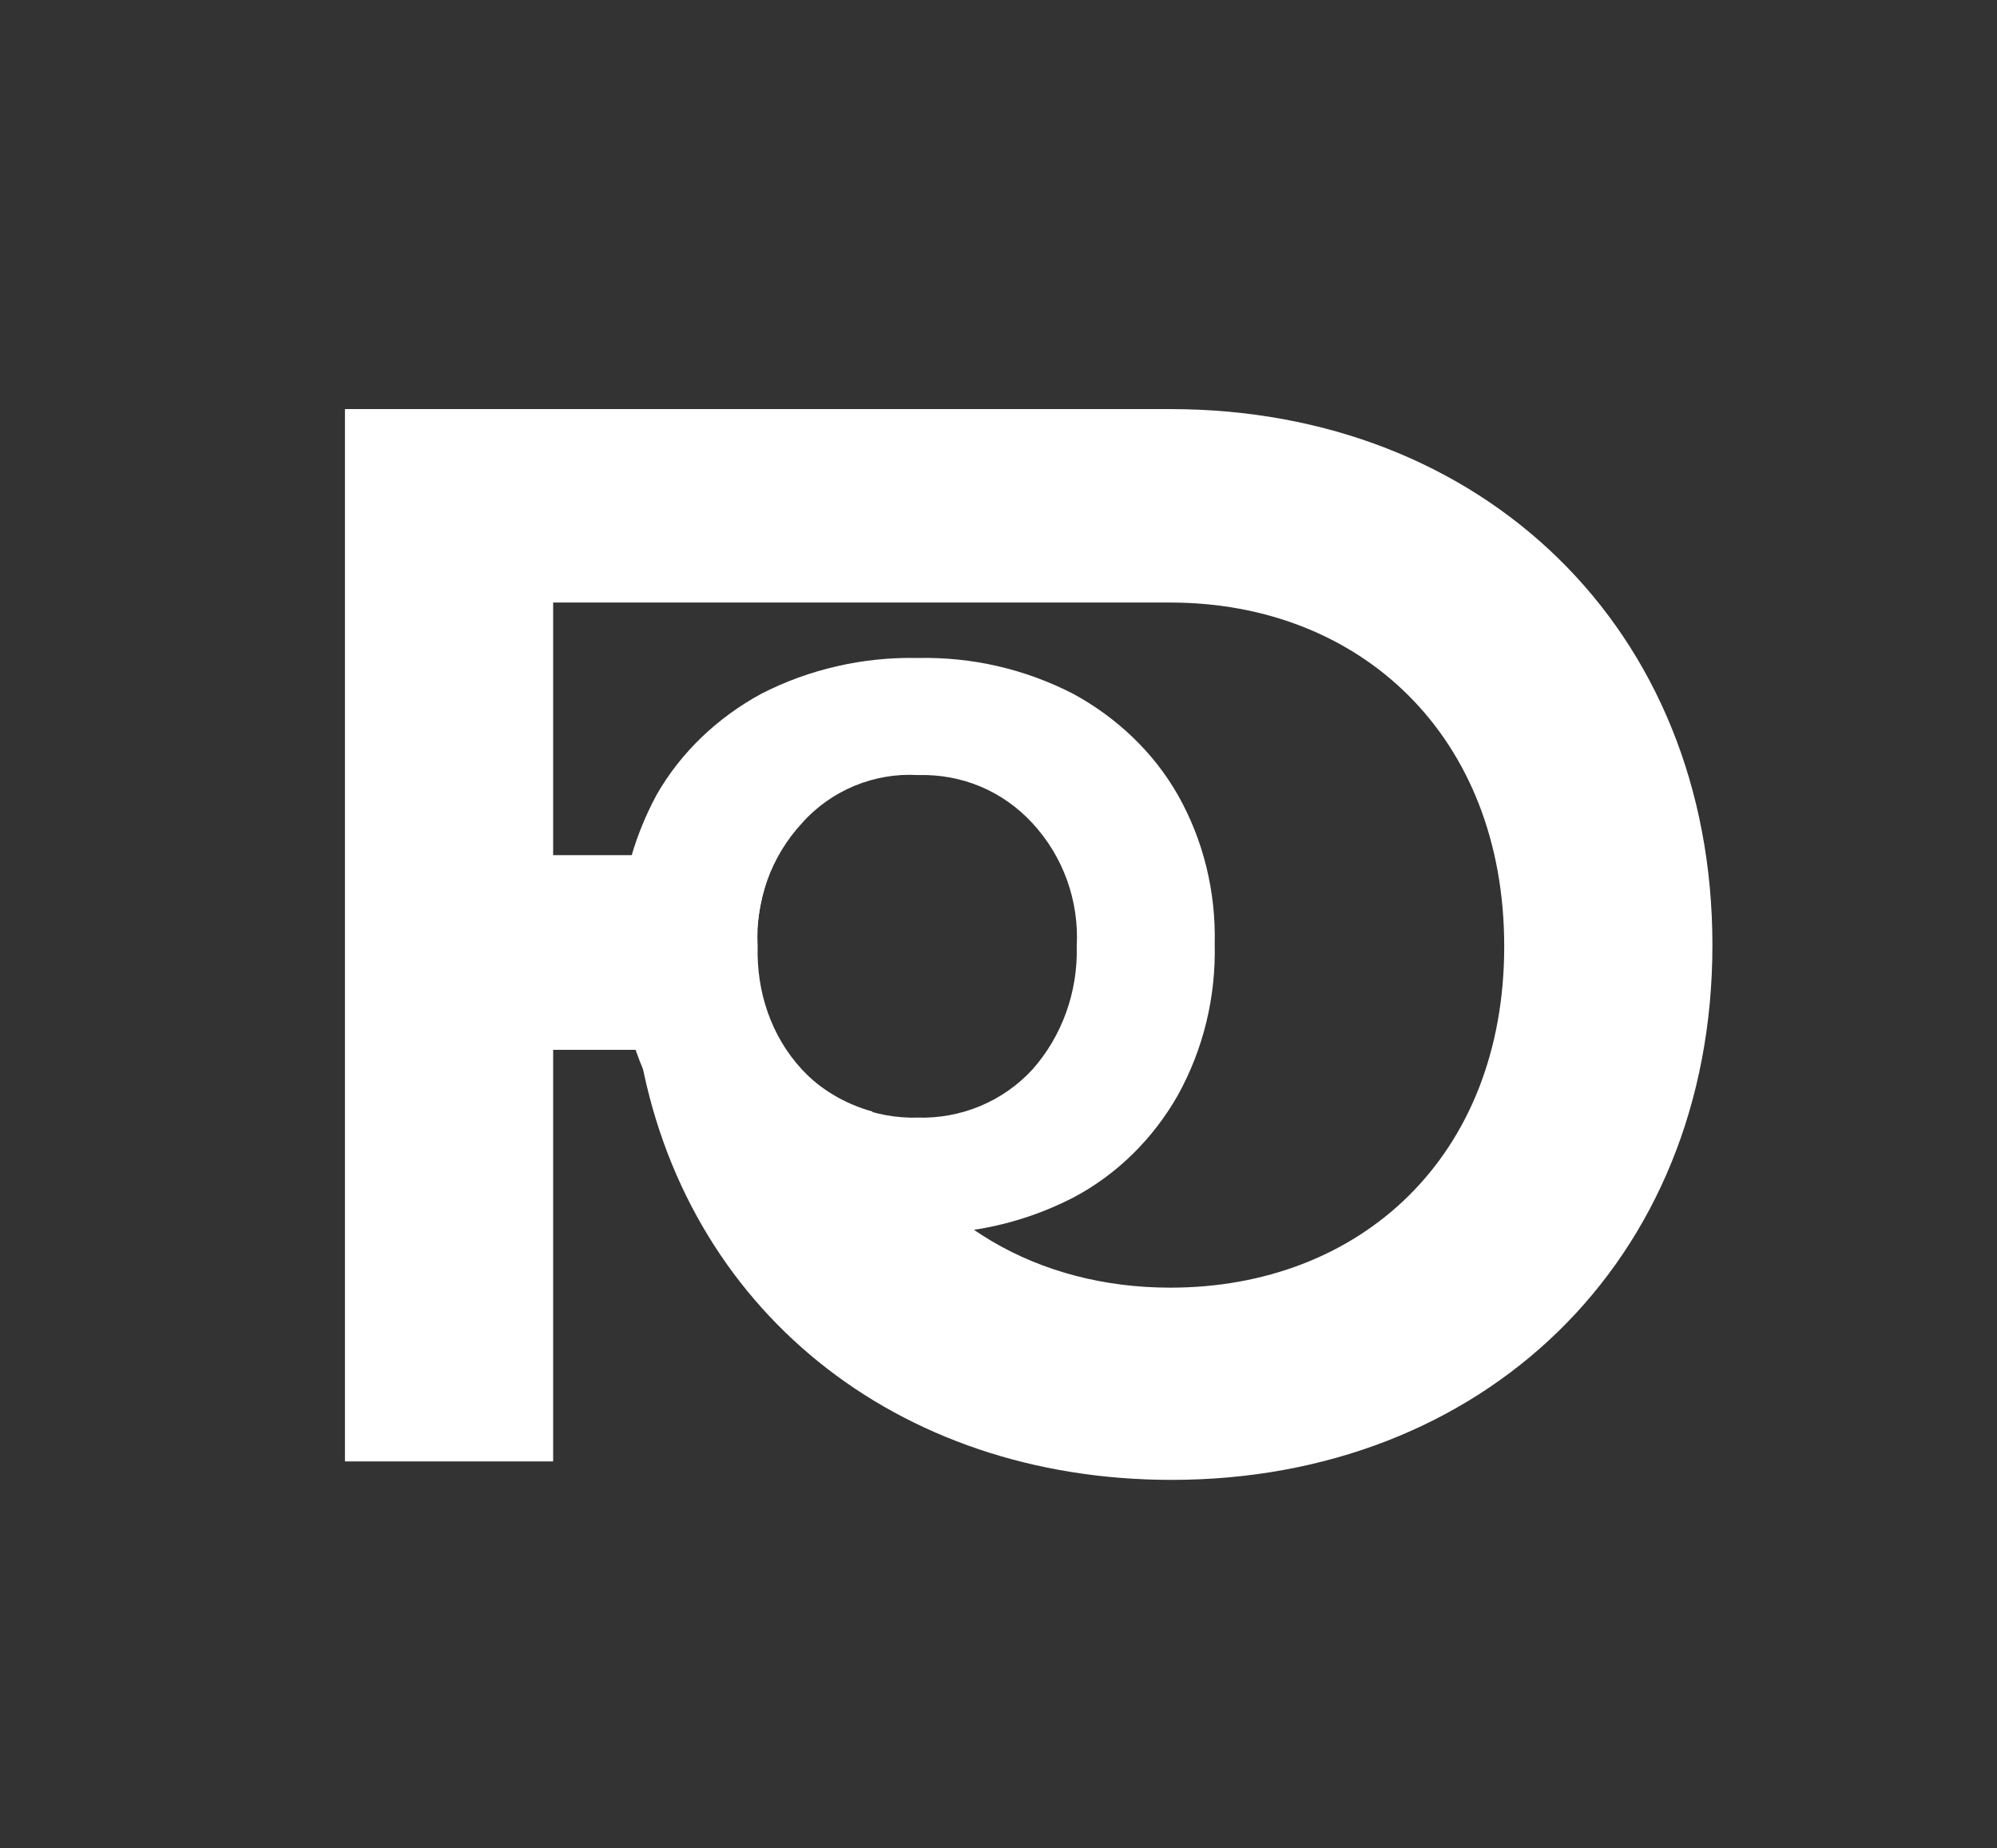 <?xml version="1.0" encoding="utf-8"?>
<!-- Generator: Adobe Illustrator 24.0.2, SVG Export Plug-In . SVG Version: 6.00 Build 0)  -->
<svg version="1.1" id="Layer_1" xmlns="http://www.w3.org/2000/svg" xmlns:xlink="http://www.w3.org/1999/xlink" x="0px" y="0px"
	 viewBox="0 0 162.1 150" style="enable-background:new 0 0 162.1 150;" xml:space="preserve">
<rect x="0" y="0" width="162.1" height="150" fill="#333333" stroke="none"/>
<style type="text/css">
	.st0{fill:none;}
	.st1{fill:#FFFFFF;}
</style>
<title>FOO</title>
<rect class="st0" width="162.1" height="150"/>
<path class="st1" d="M95,33.2h-0.5v0H28v85.4h16.9V85.2h7c3.6,21,20.8,34.9,43.2,34.9c25.2,0,43.9-17.7,43.9-43.4
	S120.3,33.2,95,33.2z M95,104.5c-10.8,0-19.8-5.3-24.2-14.3c-2.2-0.6-4.2-1.8-5.8-3.4c-2.4-2.7-3.7-6.3-3.6-10
	c0-2.1,0.4-4.3,1.2-6.3l-7.9,1.6c-0.1,0.4-0.2,0.8-0.5,1.1v-3.8h-9.3V48.9H95c15.4,0,27.1,10.8,27.1,27.9S110.4,104.5,95,104.5z"/>
<path class="st1" d="M87.1,56.3c3.5,1.9,6.5,4.7,8.5,8.2c2.1,3.7,3.1,7.9,3,12.1c0.1,4.3-0.9,8.5-3,12.3c-2,3.5-4.9,6.4-8.5,8.3
	c-3.9,2-8.2,3-12.6,2.9c-4.4,0.1-8.8-0.9-12.7-2.9c-3.6-1.9-6.5-4.7-8.5-8.2c-2.1-3.7-3.1-8-3-12.3c-0.1-4.3,1-8.5,3-12.2
	c2-3.5,5-6.3,8.5-8.2c3.9-2,8.3-3,12.7-2.9C78.9,53.3,83.2,54.3,87.1,56.3z M65.1,66.8c-2.5,2.7-3.8,6.3-3.6,10
	c-0.1,3.7,1.1,7.3,3.6,10c2.4,2.6,5.9,4,9.4,3.9c3.5,0.1,6.9-1.3,9.3-3.9c2.4-2.7,3.7-6.3,3.6-10c0.2-3.7-1.1-7.3-3.6-10
	c-2.4-2.6-5.7-4-9.3-3.9C71,62.7,67.5,64.1,65.1,66.8z"/>
</svg>
